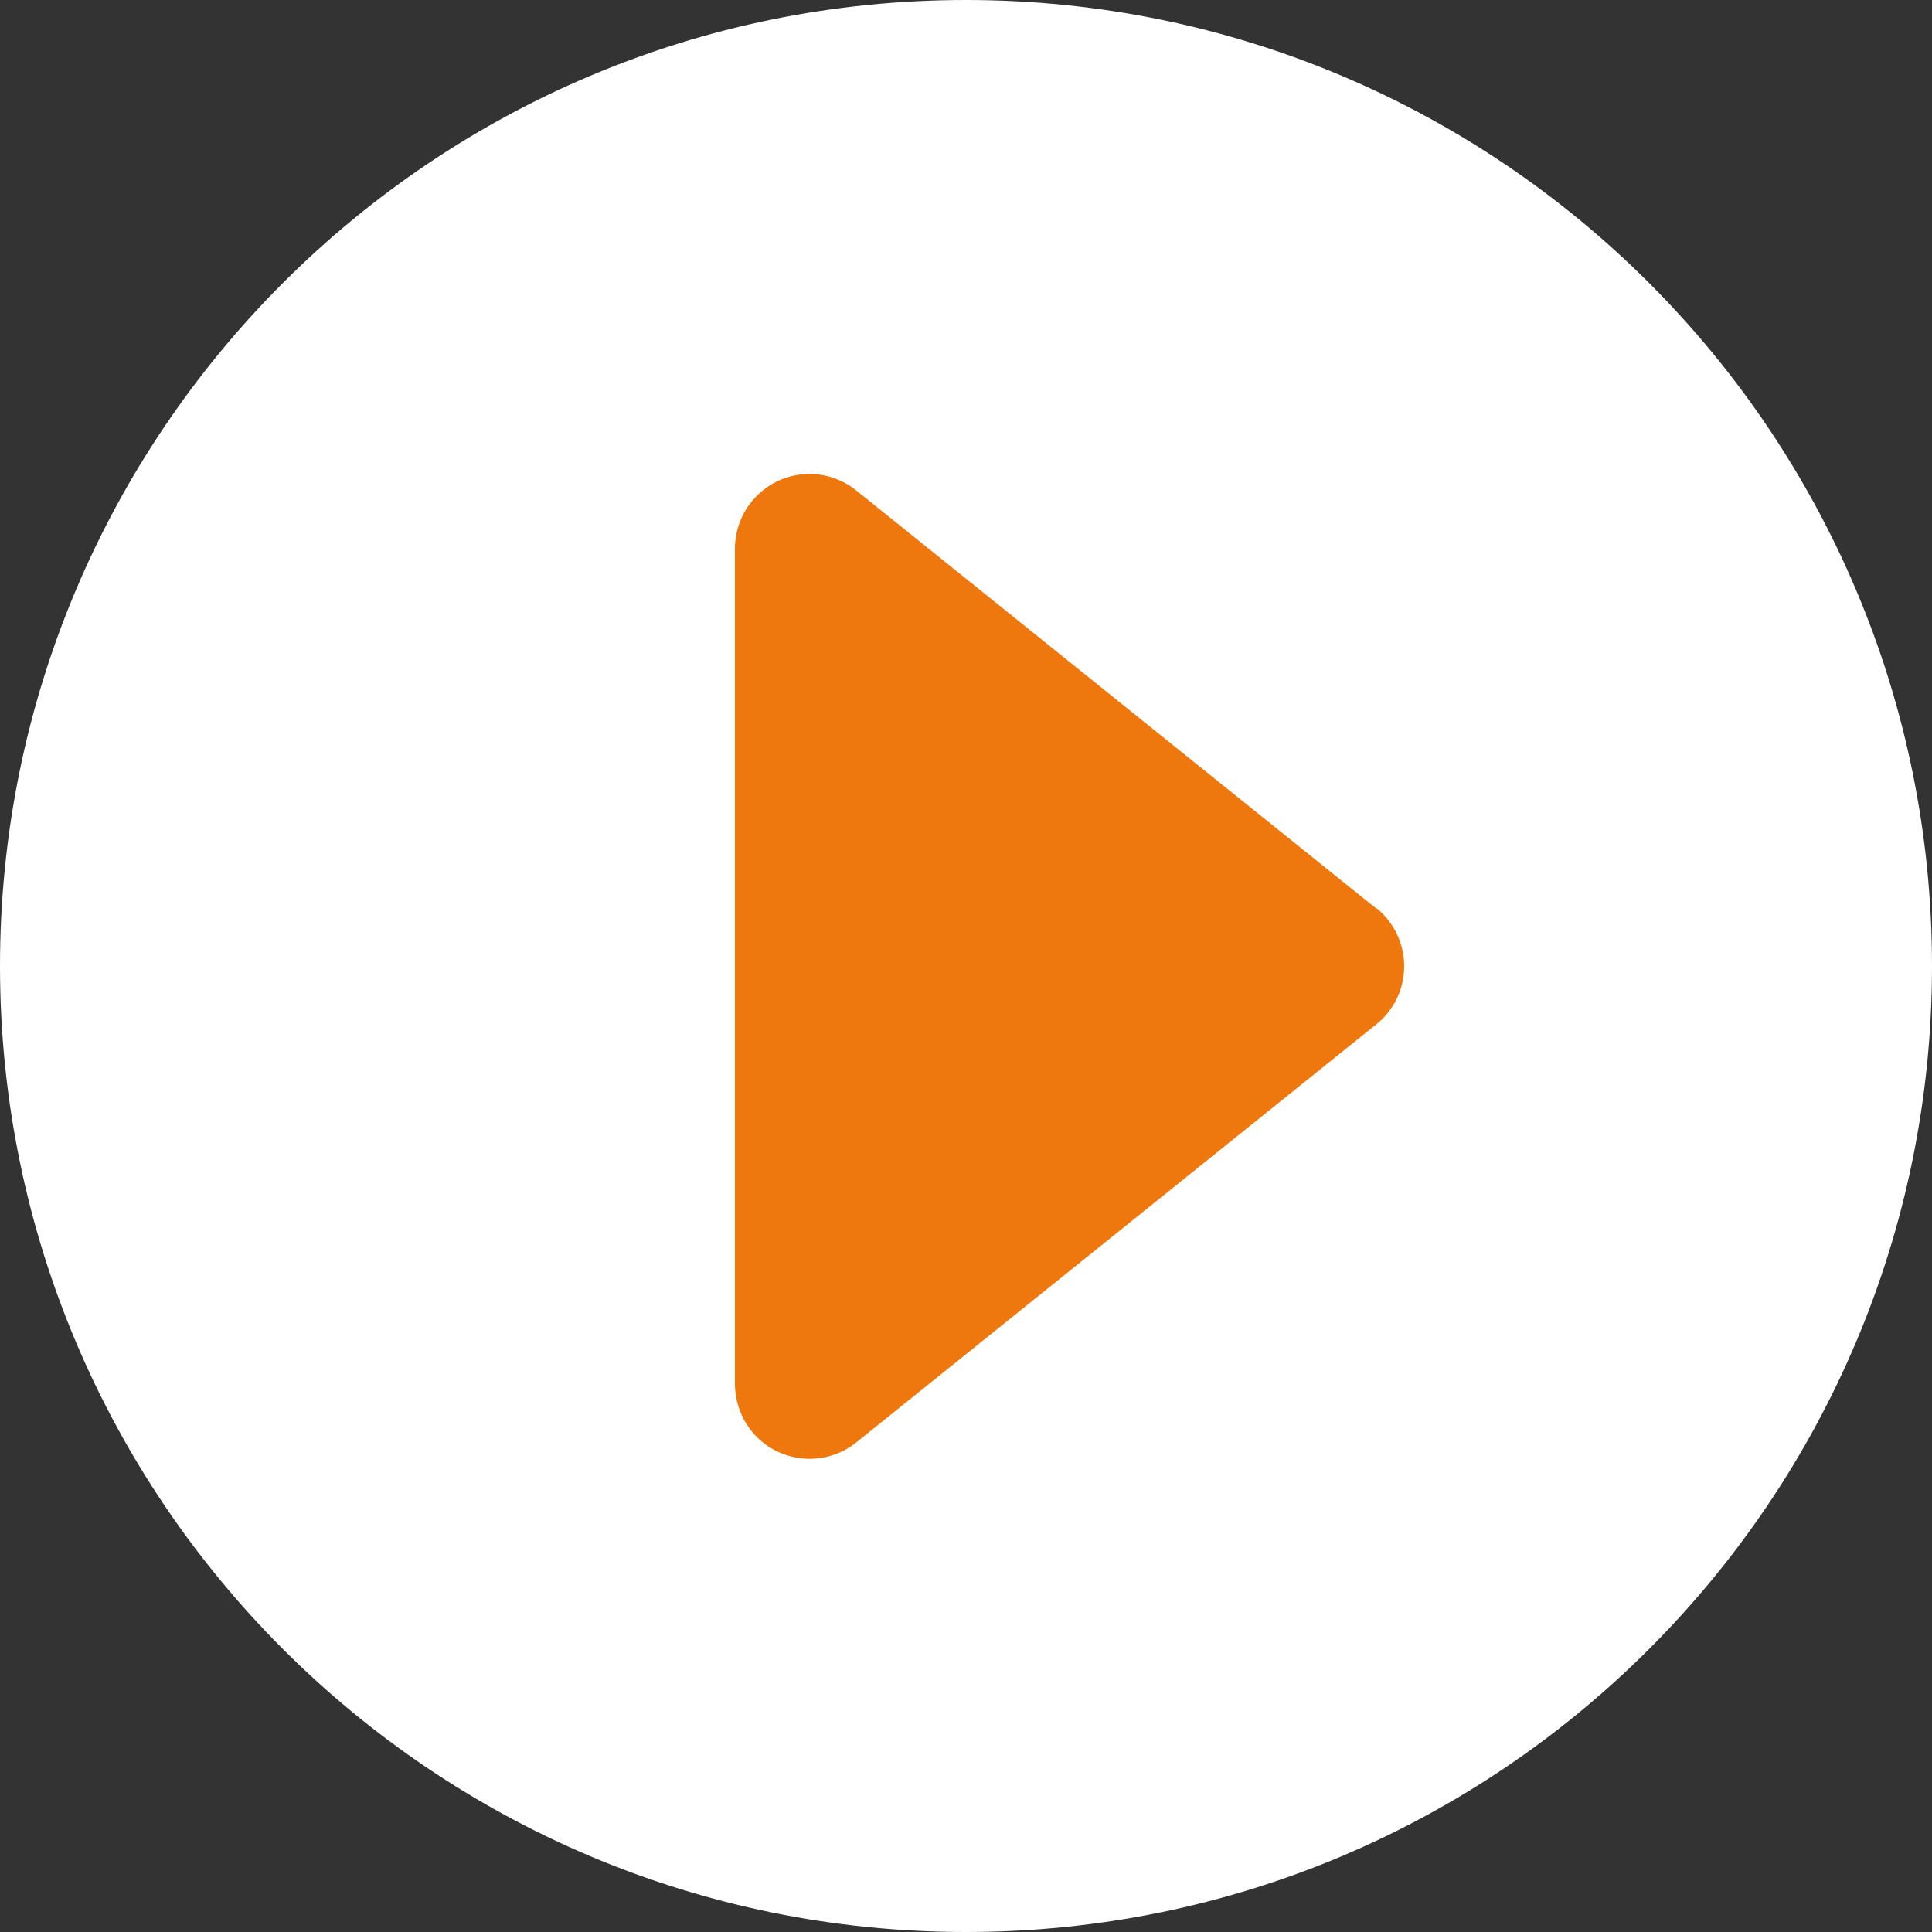 <svg width="65" height="65" xmlns="http://www.w3.org/2000/svg" xmlns:xlink="http://www.w3.org/1999/xlink" xml:space="preserve" overflow="hidden"><rect width="100%" height="100%" fill="#333333" stroke="none"/><defs><clipPath id="clip0"><rect x="600" y="93" width="65" height="65"/></clipPath></defs><g clip-path="url(#clip0)" transform="translate(-600 -93)"><path d="M665 125.5C665 143.449 650.449 158 632.5 158 614.551 158 600 143.449 600 125.5 600 107.551 614.551 93 632.5 93 650.449 93 665 107.551 665 125.5Z" fill="#FFFFFF"/><path d="M646.303 123.547C647.38 124.414 647.559 125.988 646.692 127.075 646.582 127.214 646.453 127.344 646.303 127.463L628.812 141.526C627.736 142.393 626.151 142.223 625.284 141.147 624.926 140.699 624.736 140.15 624.726 139.582L624.726 111.458C624.726 110.072 625.852 108.946 627.238 108.946 627.806 108.946 628.364 109.145 628.812 109.504L646.303 123.567Z" fill="#EE780D"/></g></svg>